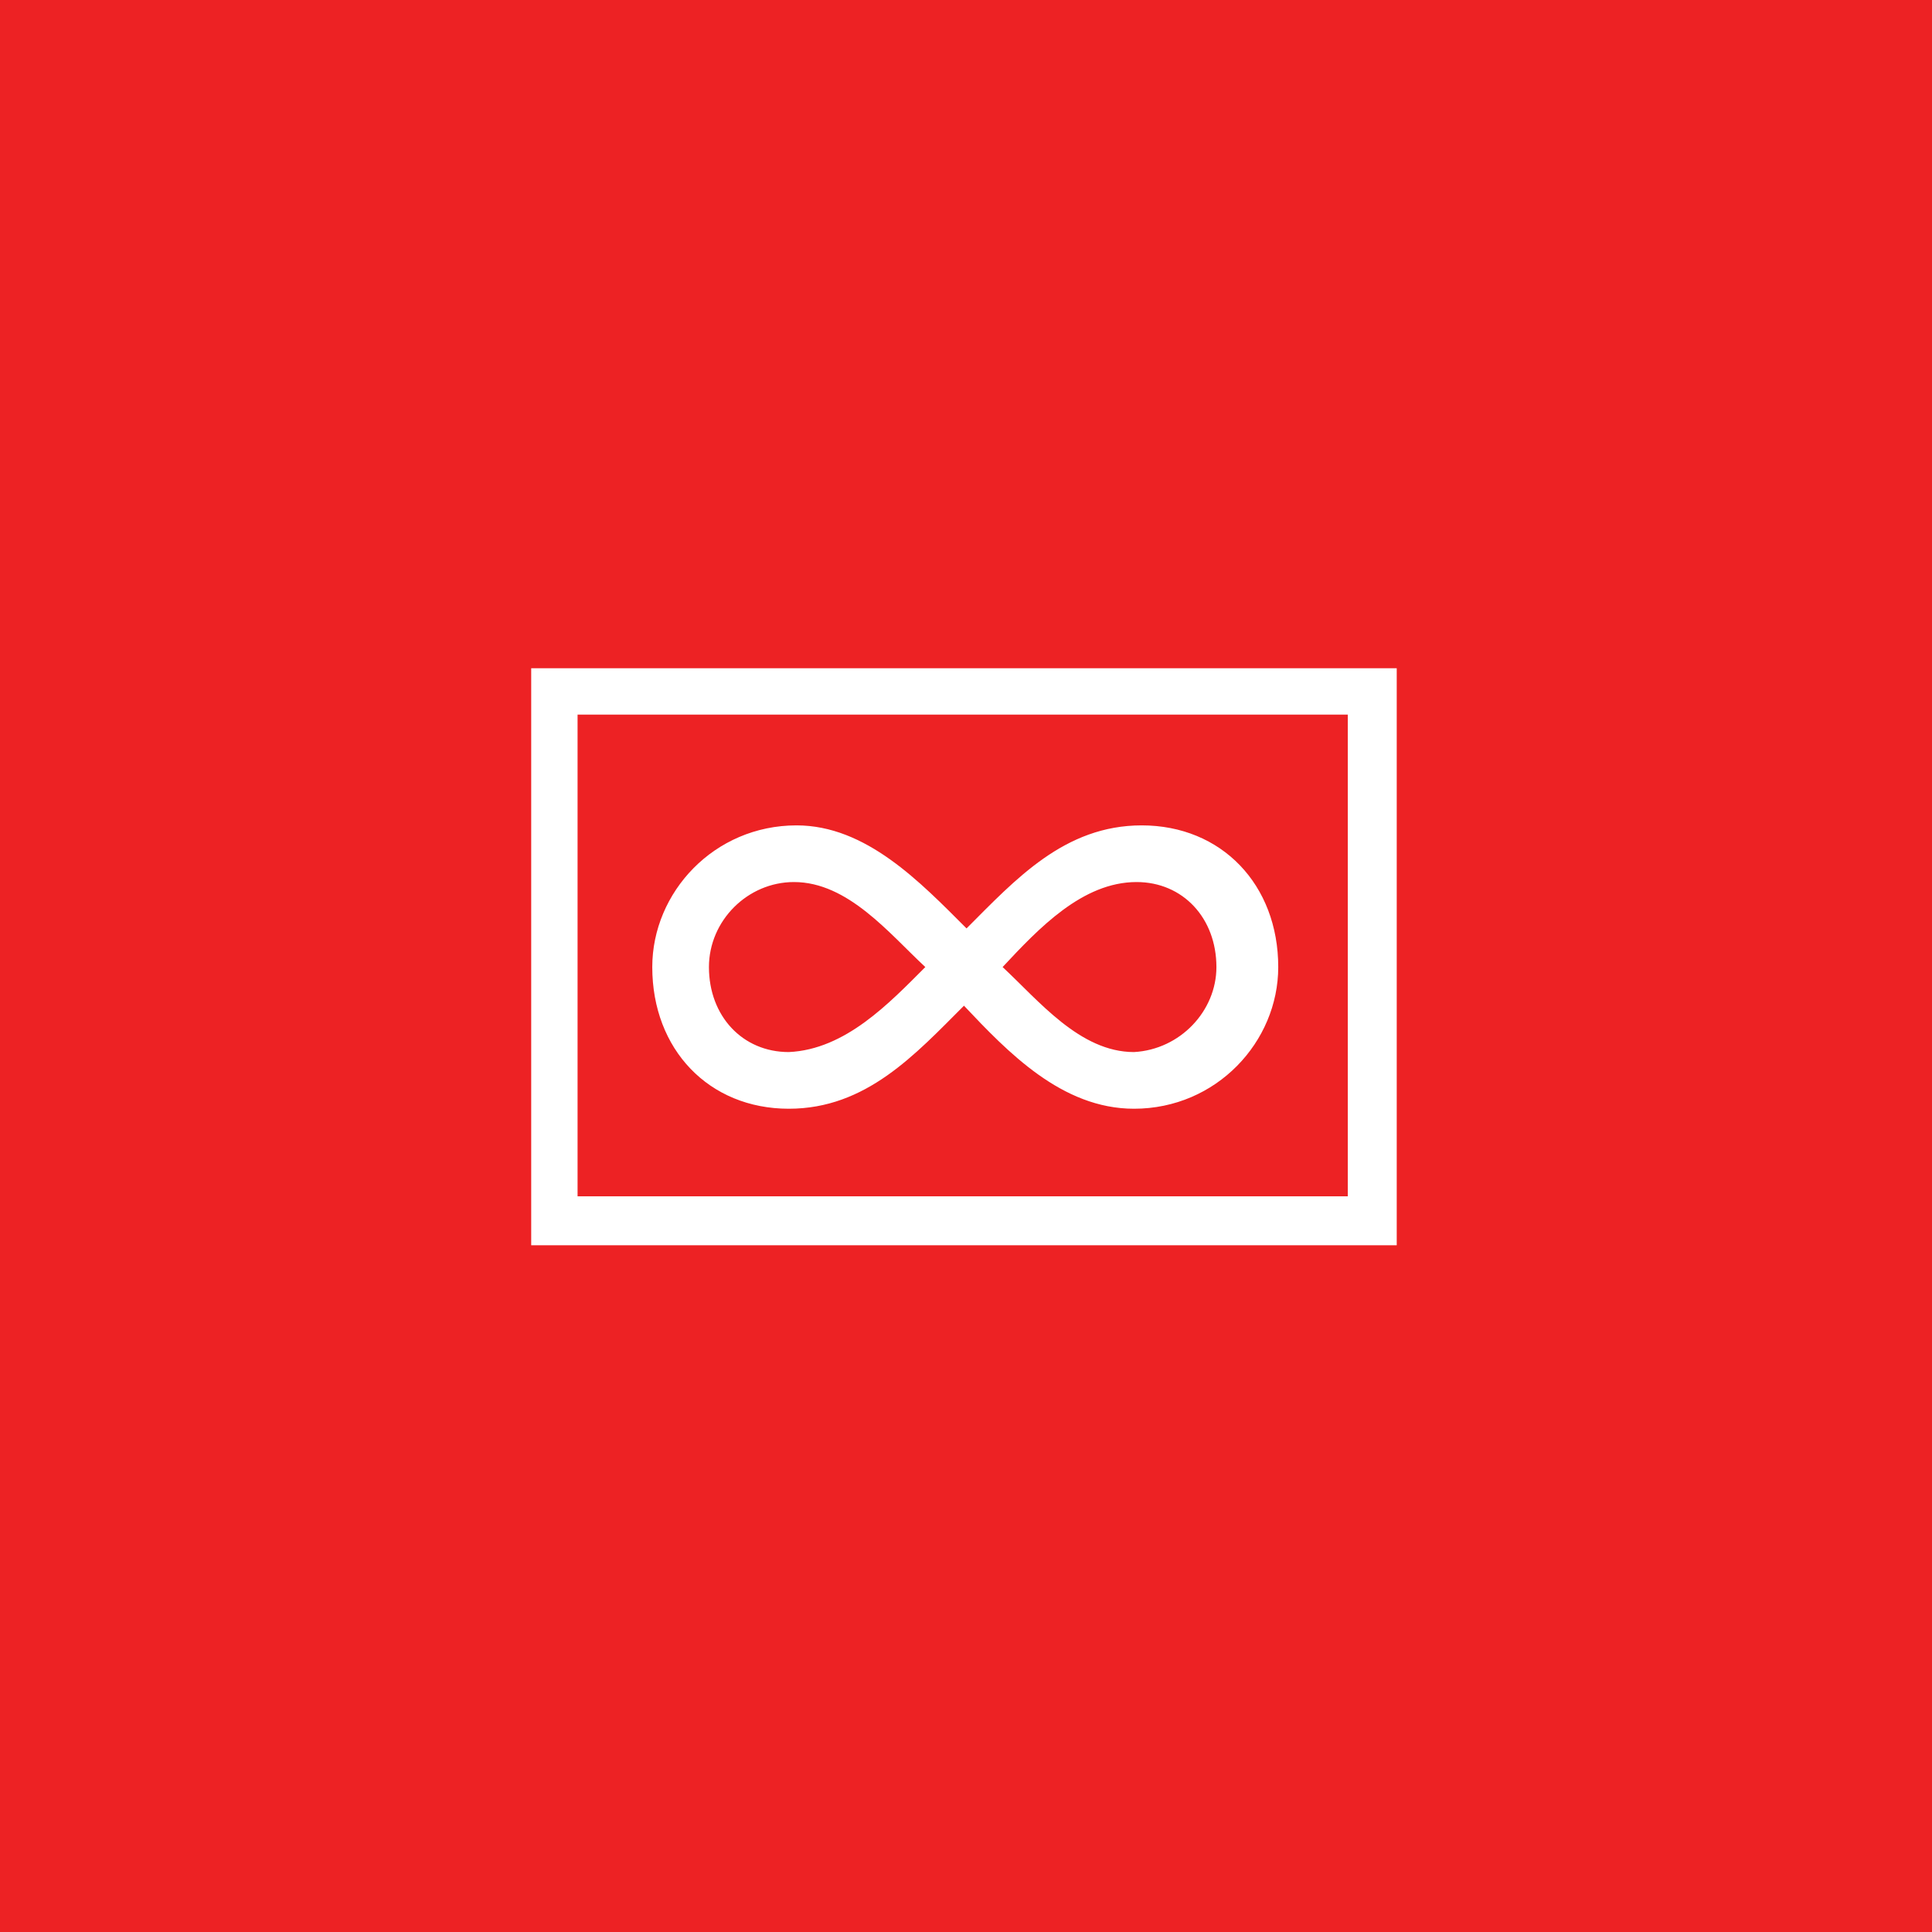 <svg version="1.2" baseProfile="tiny" xmlns="http://www.w3.org/2000/svg" viewBox="0 0 75 75" overflow="visible" xml:space="preserve"><path fill="#ED2224" d="M0 0h75v75H0z"/><path fill="#FFF" d="M54.221 25.941v22.4h-33.6v-22.4h33.6zm-1.9 1.8h-29.9v18.7h29.9v-18.7z"/><path fill="#FFF" d="M37.421 39.041c-1.9 1.9-3.8 4-6.8 4-3.1 0-5.3-2.3-5.3-5.5 0-2.9 2.4-5.5 5.6-5.5 2.7 0 4.8 2.2 6.6 4 1.9-1.9 3.8-4 6.8-4 3.1 0 5.3 2.3 5.3 5.5 0 2.9-2.4 5.5-5.6 5.5-2.8 0-4.9-2.2-6.6-4zm-1.5-1.5c-1.4-1.3-3-3.3-5.1-3.3-1.8 0-3.3 1.5-3.3 3.3 0 1.9 1.3 3.3 3.1 3.3 2.2-.1 3.9-1.9 5.3-3.3zm11.3 0c0-1.9-1.3-3.3-3.1-3.3-2.1 0-3.8 1.8-5.2 3.3 1.4 1.3 3 3.3 5.1 3.3 1.8-.1 3.2-1.6 3.2-3.3z"/></svg>